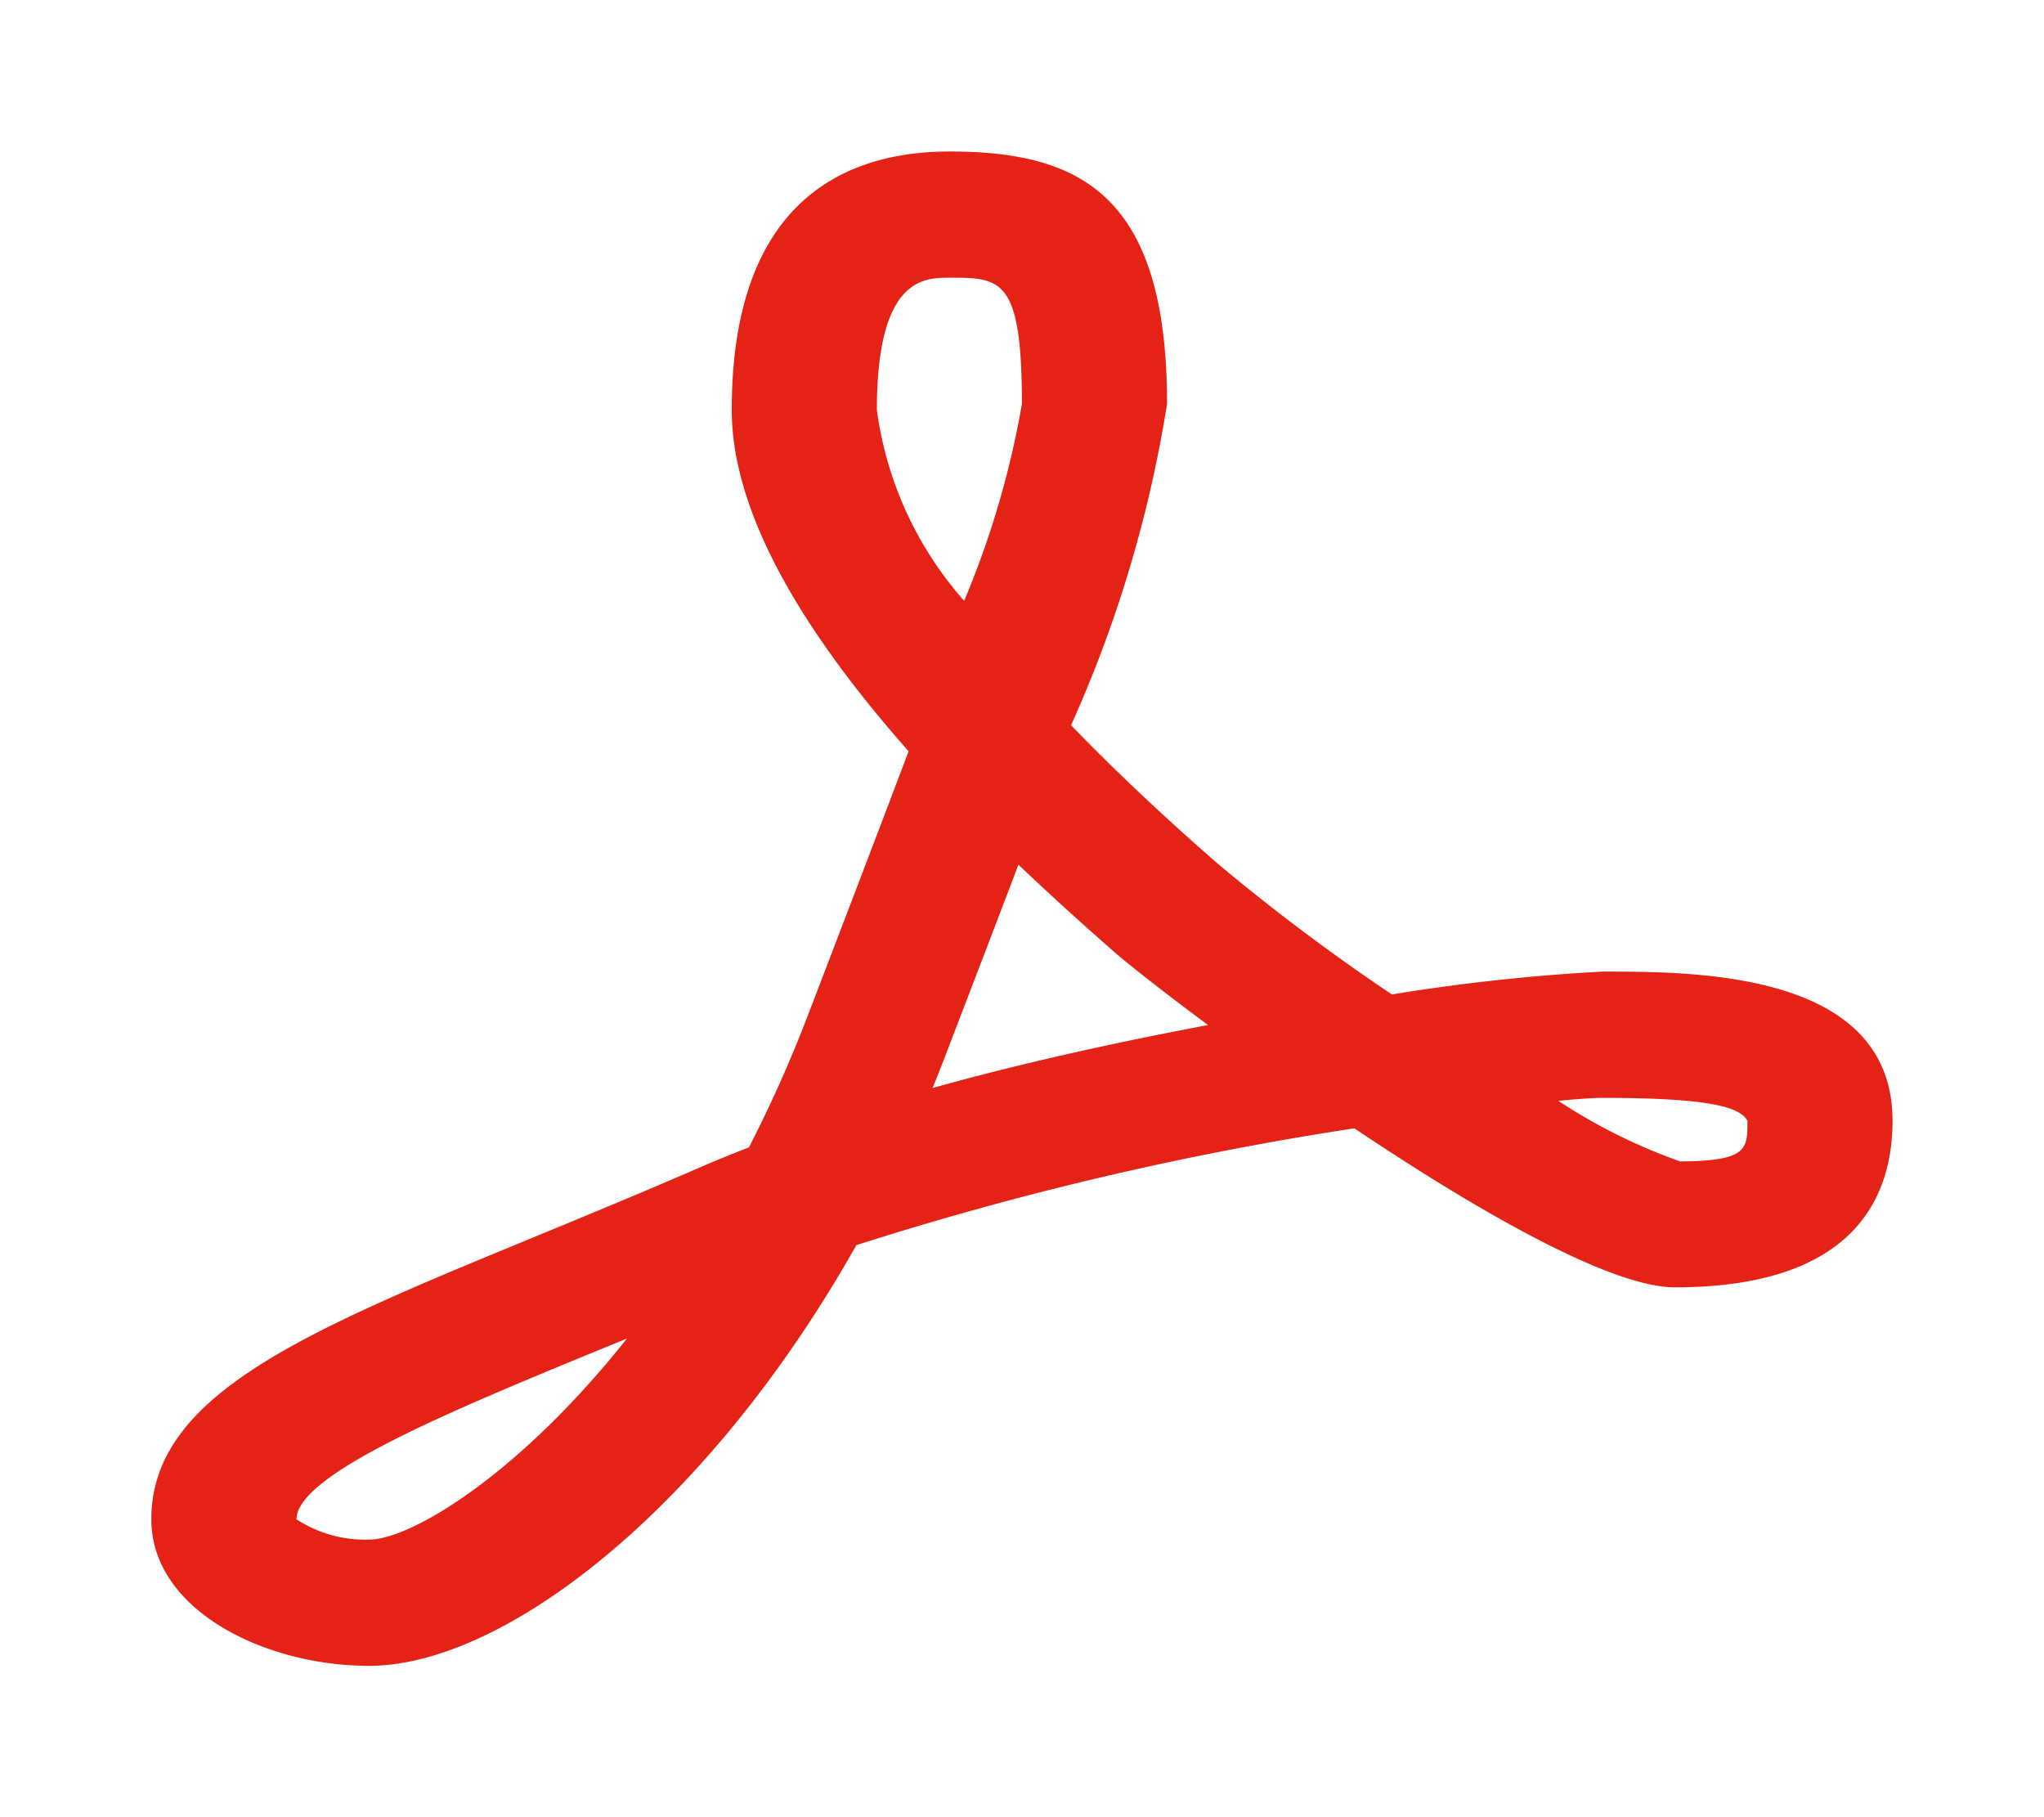 <svg xmlns="http://www.w3.org/2000/svg" width="27" height="24" viewBox="0 0 27 24"><defs><style>.a{fill:#e42215;}.b{fill:none;}</style></defs><path class="a" d="M144.386,181.8a27.071,27.071,0,0,1-2.292-1.72c-.73-.635-1.38-1.25-1.946-1.836A16.692,16.692,0,0,0,141.416,174c0-2.766-1.149-3.333-2.875-3.333-1.311,0-2.875.592-2.875,3.413,0,1.243.783,2.753,2.336,4.508-.38,1.008-.826,2.171-1.328,3.482a17.683,17.683,0,0,1-.781,1.75c-.225.087-.445.176-.656.268-.762.331-1.485.629-2.156.906-3.06,1.26-5.082,2.093-5.082,3.739,0,1.195,1.493,1.934,2.875,1.934,1.782,0,4.472-2.069,6.438-5.556a42.747,42.747,0,0,1,6.578-1.543c1.6,1.073,3.376,2.1,4.234,2.1,2.376,0,2.875-1.195,2.875-2.2,0-1.97-2.589-1.97-3.833-1.97A25.963,25.963,0,0,0,144.386,181.8ZM130.875,189a1.657,1.657,0,0,1-.958-.268c0-.591,2.026-1.426,3.986-2.233l.379-.155C132.842,188.158,131.419,189,130.875,189Zm6.708-14.92c0-1.746.623-1.746.958-1.746.678,0,.958,0,.958,1.667a11.945,11.945,0,0,1-.763,2.6A4.747,4.747,0,0,1,137.583,174.079Zm.735,8.956q.09-.217.174-.439c.356-.928.676-1.761.961-2.511q.6.571,1.286,1.17c.18.156.625.508,1.219.948C140.776,182.427,139.519,182.7,138.318,183.036Zm10.765.434c0,.374,0,.53-.889.535a7.424,7.424,0,0,1-1.61-.8c.27-.026.47-.039.582-.039C148.582,183.166,148.984,183.286,149.083,183.469Z" transform="translate(-126 -168.666)"/><rect class="b" width="27" height="24"/></svg>